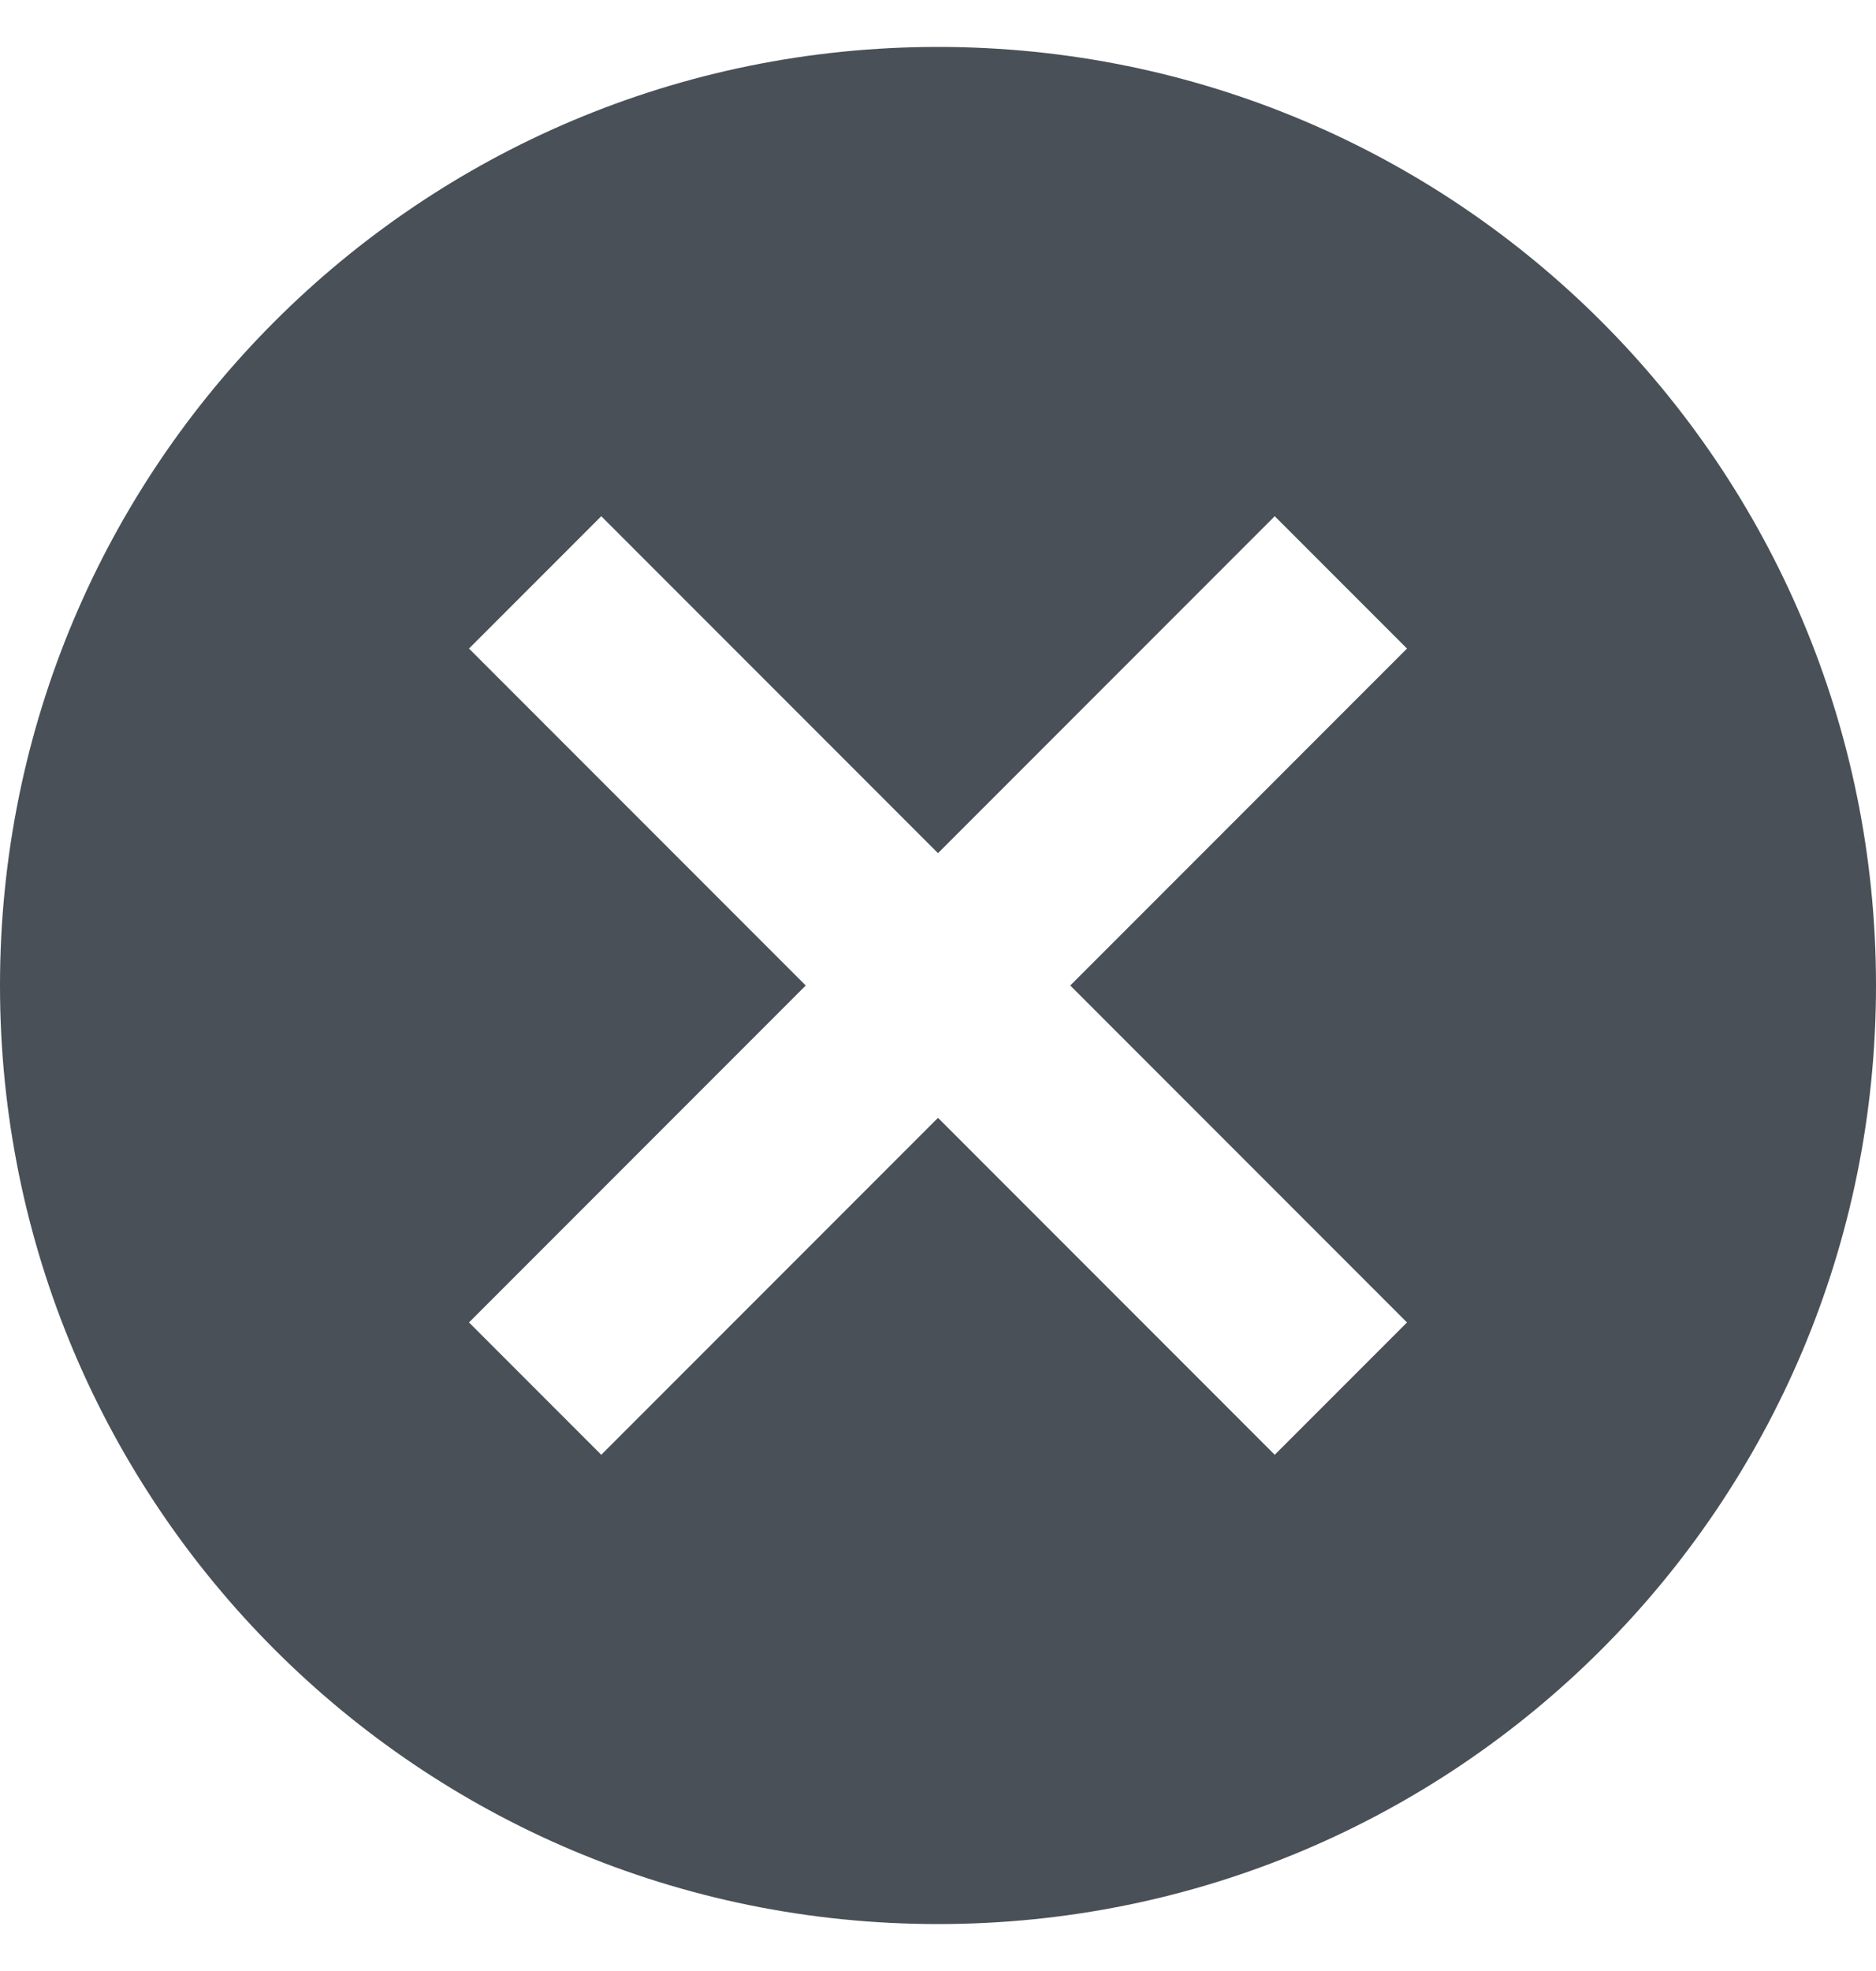 <svg width="20" height="21" viewBox="0 0 20 21" fill="none" xmlns="http://www.w3.org/2000/svg">
<path d="M10 0.5C15.53 0.5 20 4.97 20 10.5C20 16.03 15.53 20.5 10 20.5C4.47 20.5 0 16.03 0 10.5C0 4.97 4.47 0.5 10 0.5ZM13.59 5.5L10 9.09L6.41 5.5L5 6.91L8.59 10.5L5 14.09L6.41 15.5L10 11.91L13.59 15.5L15 14.09L11.41 10.5L15 6.91L13.59 5.5Z" fill="#495057"/>
</svg>
